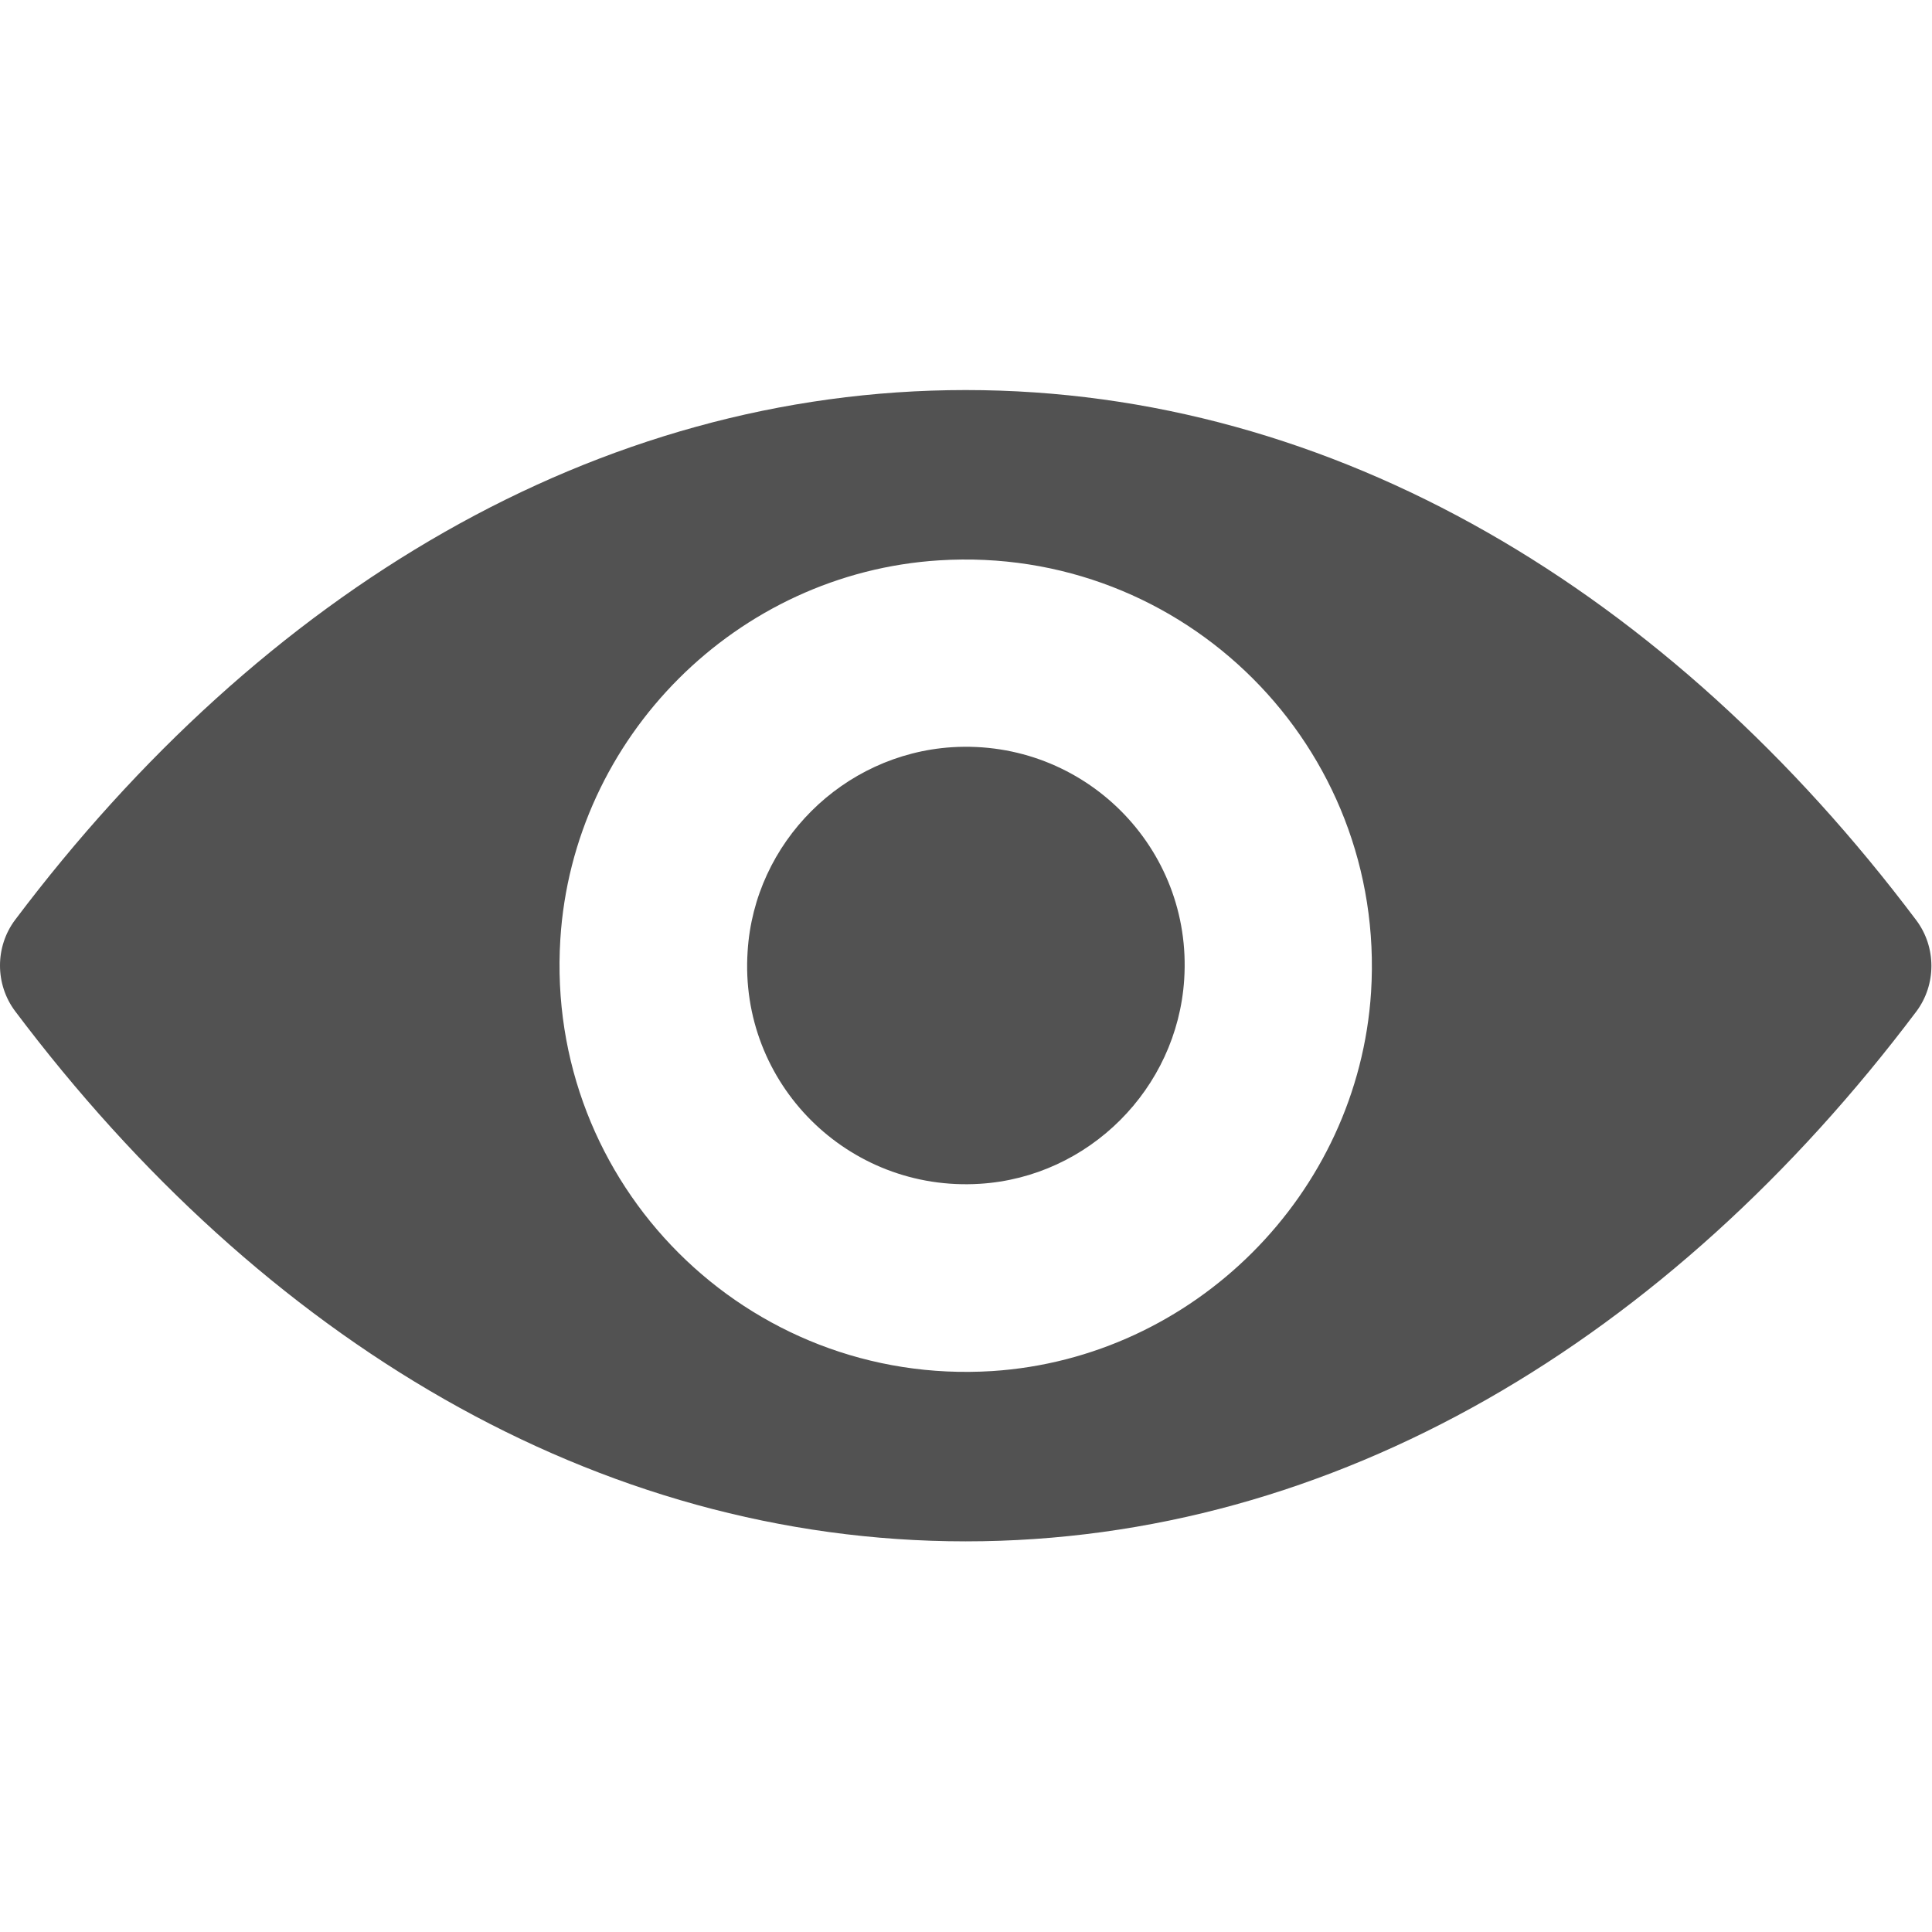 <svg width="489" height="489" viewBox="0 0 489 489" fill="none" xmlns="http://www.w3.org/2000/svg">
<g clip-path="url(#clip0_491_156)">
<path d="M244.425 98.725C151.025 98.725 66.325 149.825 3.825 232.825C-1.275 239.625 -1.275 249.125 3.825 255.925C66.325 339.025 151.025 390.125 244.425 390.125C337.825 390.125 422.525 339.025 485.025 256.025C490.125 249.225 490.125 239.725 485.025 232.925C422.525 149.825 337.825 98.725 244.425 98.725ZM251.125 347.025C189.125 350.925 137.925 299.825 141.825 237.725C145.025 186.525 186.525 145.025 237.725 141.825C299.725 137.925 350.925 189.025 347.025 251.125C343.725 302.225 302.225 343.725 251.125 347.025ZM248.025 299.625C214.625 301.725 187.025 274.225 189.225 240.825C190.925 213.225 213.325 190.925 240.925 189.125C274.325 187.025 301.925 214.525 299.725 247.925C297.925 275.625 275.525 297.925 248.025 299.625Z" fill="#525252"/>
</g>
<defs>
<clipPath id="clip0_491_156">
<rect width="488.85" height="488.85" fill="white"/>
</clipPath>
</defs>
</svg>
